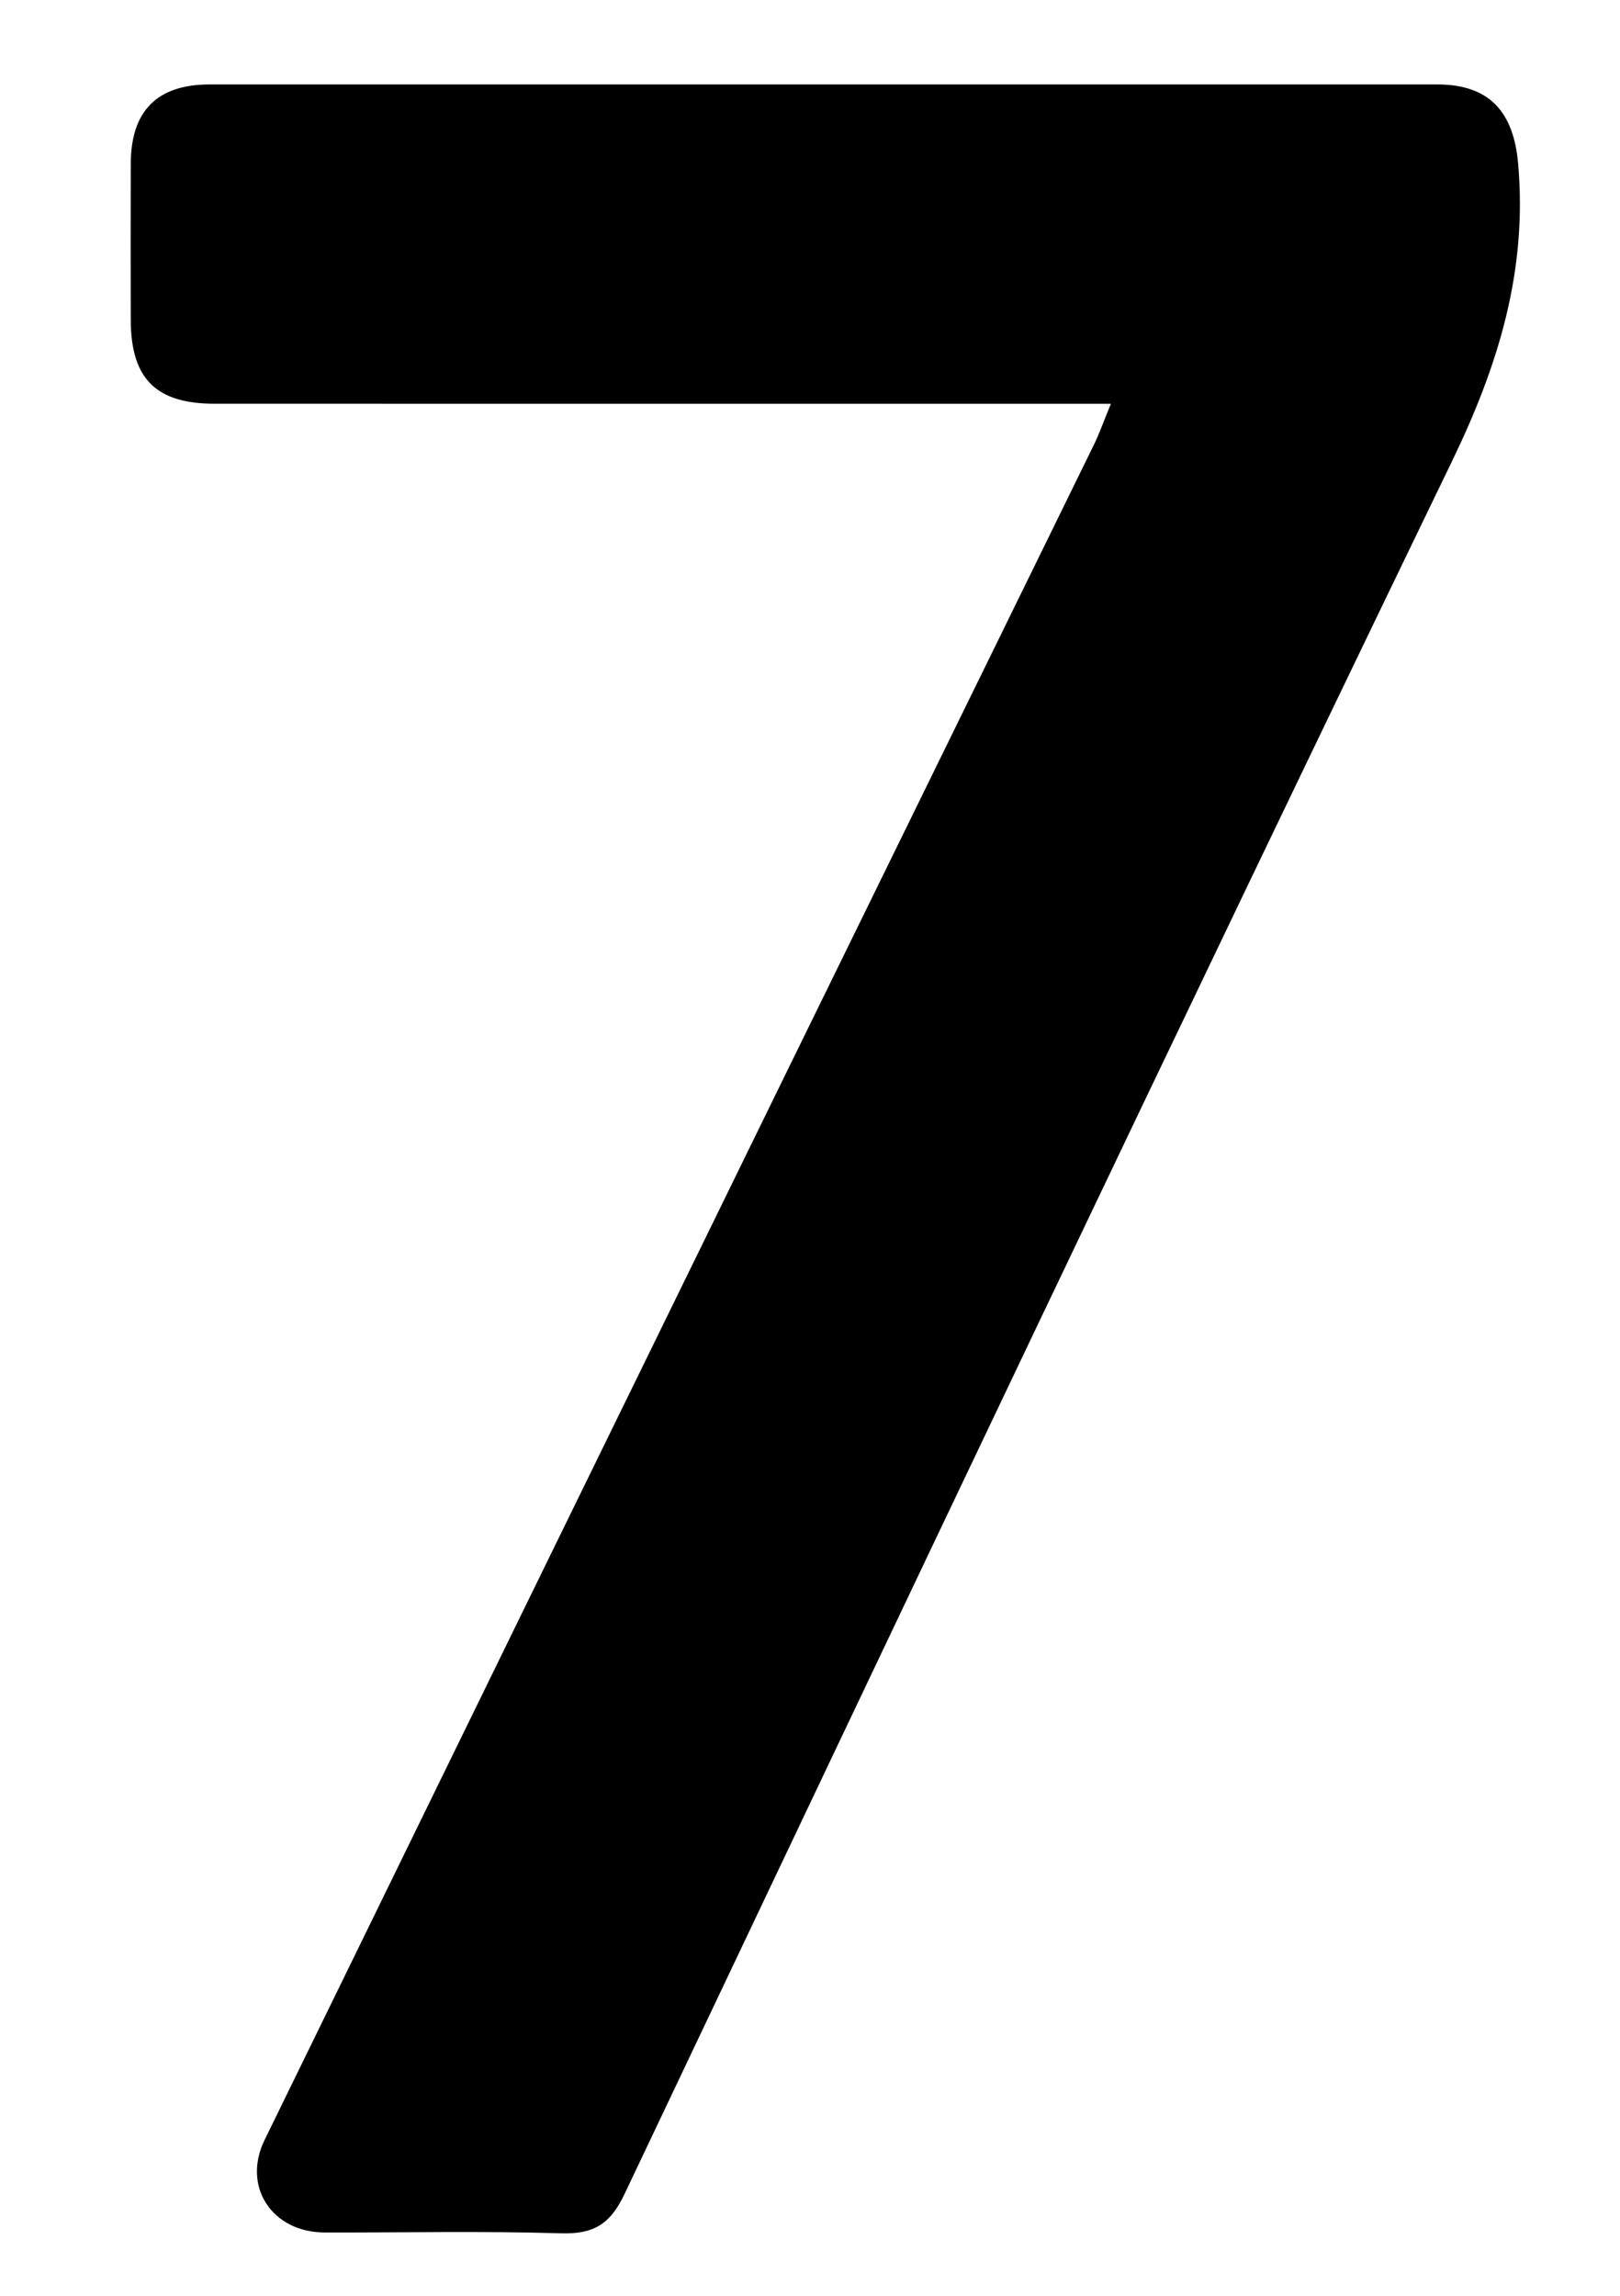 <?xml version="1.0" encoding="utf-8"?>
<!-- Generator: Adobe Illustrator 16.0.0, SVG Export Plug-In . SVG Version: 6.00 Build 0)  -->
<!DOCTYPE svg PUBLIC "-//W3C//DTD SVG 1.1//EN" "http://www.w3.org/Graphics/SVG/1.1/DTD/svg11.dtd">
<svg version="1.1" id="Layer_1" xmlns="http://www.w3.org/2000/svg" xmlns:xlink="http://www.w3.org/1999/xlink" x="0px" y="0px"
	 width="192px" height="272px" viewBox="0 0 192 272" enable-background="new 0 0 192 272" xml:space="preserve">
<g>
	<path fill-rule="evenodd" clip-rule="evenodd" d="M131.662,47.836c-7.619,0-14.436,0-21.251,0c-28.331,0-56.662,0.004-84.992-0.003
		c-6.944-0.001-9.907-2.973-9.922-9.935c-0.014-6.166-0.02-12.332,0.001-18.498c0.021-6.275,3.125-9.396,9.365-9.396
		c48.495-0.007,96.99-0.007,145.486,0c6.183,0,9.031,3.271,9.572,9.323c1.133,12.678-2.297,23.884-7.828,35.314
		c-33.04,68.275-65.545,136.811-98.086,205.326c-1.707,3.594-3.691,4.75-7.549,4.631c-9.324-0.286-18.662-0.074-27.995-0.1
		c-6.232-0.017-9.795-5.446-7.104-10.958c20.658-42.302,41.343-84.59,62.038-126.874c12.067-24.656,24.171-49.296,36.241-73.951
		C130.283,51.398,130.77,50.003,131.662,47.836z"/>
</g>
</svg>

